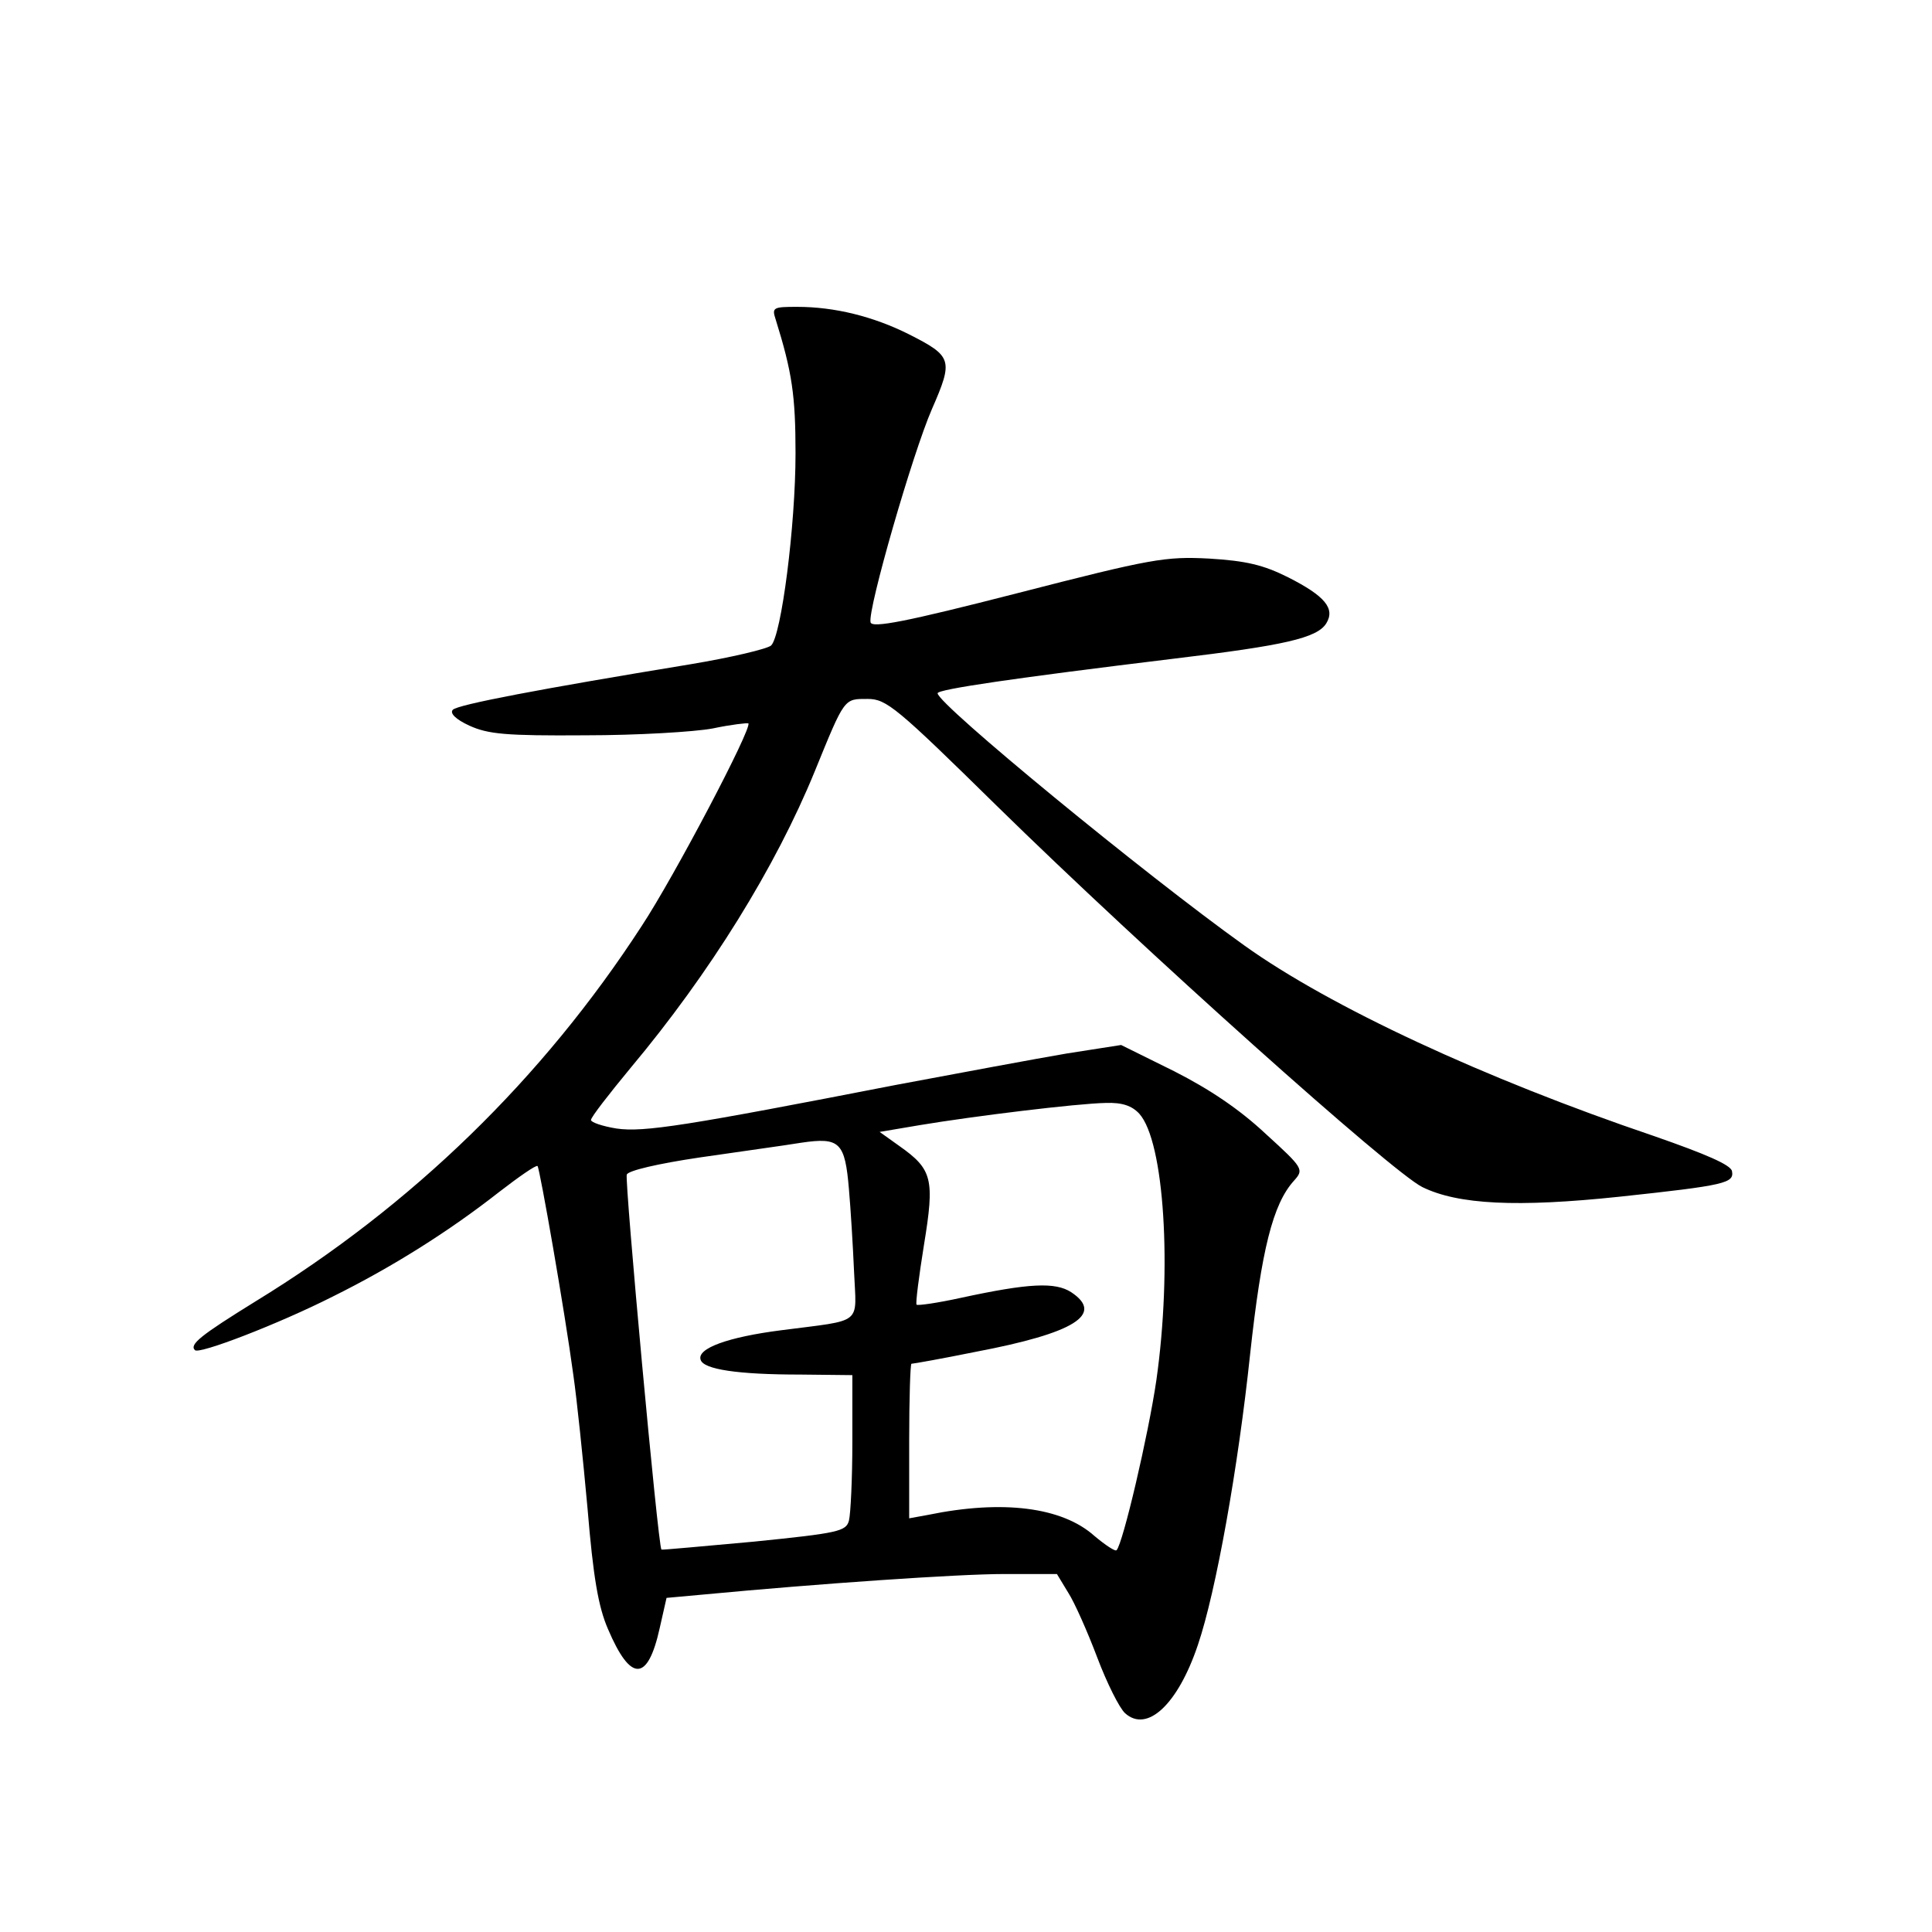 <?xml version="1.0" standalone="no"?>
<!DOCTYPE svg PUBLIC "-//W3C//DTD SVG 20010904//EN"
 "http://www.w3.org/TR/2001/REC-SVG-20010904/DTD/svg10.dtd">
<svg version="1.0" xmlns="http://www.w3.org/2000/svg"
 width="340pt" height="340pt" viewBox="0 0 340 340"
 preserveAspectRatio="xMidYMid meet">
<g transform="translate(0,340) scale(0.1,-0.1)"
fill="#000000" stroke="none">
<path d="M1365 2838 c29 -93 35 -134 35 -236 0 -127 -25 -321 -43 -338 -7 -6
-70 -21 -142 -33 -268 -44 -409 -71 -418 -80 -6 -6 5 -17 29 -28 33 -15 64
-18 204 -17 91 0 192 6 224 12 33 7 61 10 63 9 7 -8 -130 -269 -188 -357 -174
-268 -403 -491 -679 -660 -97 -60 -117 -76 -107 -86 7 -8 147 46 242 94 105
52 205 115 293 184 35 27 65 48 68 46 4 -5 48 -256 63 -368 6 -41 17 -147 25
-235 10 -121 19 -173 36 -212 40 -94 70 -93 91 2 l12 53 66 6 c201 19 447 36
528 36 l93 0 20 -33 c11 -17 34 -69 51 -114 17 -45 39 -89 49 -98 39 -35 93
16 128 120 32 94 71 313 92 512 20 184 40 264 77 305 18 20 17 22 -50 83 -46
43 -98 78 -161 110 l-93 46 -96 -15 c-53 -9 -187 -34 -299 -55 -370 -72 -445
-84 -493 -77 -25 4 -45 11 -45 15 0 5 32 46 70 92 139 166 255 353 324 522 53
130 51 127 93 127 33 0 51 -15 227 -188 259 -254 696 -645 749 -671 63 -31
167 -36 347 -17 187 20 202 24 198 45 -2 11 -46 30 -138 62 -298 101 -569 227
-720 335 -175 125 -540 425 -540 444 0 7 137 27 417 61 192 23 251 36 267 62
16 26 -2 48 -67 81 -44 22 -74 29 -139 33 -77 4 -101 0 -338 -61 -195 -50
-256 -62 -258 -51 -5 23 74 297 108 375 38 87 36 93 -41 132 -62 31 -130 48
-196 48 -42 0 -45 -1 -38 -22z m640 -1398 c44 -49 58 -272 30 -469 -14 -96
-59 -288 -70 -299 -2 -3 -20 9 -39 25 -57 51 -162 64 -293 37 l-33 -6 0 136
c0 75 2 136 4 136 3 0 54 9 113 21 174 33 227 66 168 105 -28 18 -74 16 -194
-10 -41 -9 -76 -14 -78 -12 -2 2 4 49 13 105 19 116 15 133 -43 174 l-35 25
71 12 c96 16 276 38 327 39 29 1 46 -5 59 -19z m-511 -133 c3 -34 7 -99 9
-145 4 -95 18 -84 -128 -103 -94 -12 -149 -32 -142 -52 5 -17 66 -26 175 -26
l92 -1 0 -117 c0 -65 -3 -127 -6 -139 -5 -19 -19 -22 -167 -37 -89 -8 -163
-15 -163 -14 -6 6 -65 650 -61 660 3 7 54 19 128 30 68 10 149 21 179 26 68
10 77 1 84 -82z"/>
</g>
</svg>
